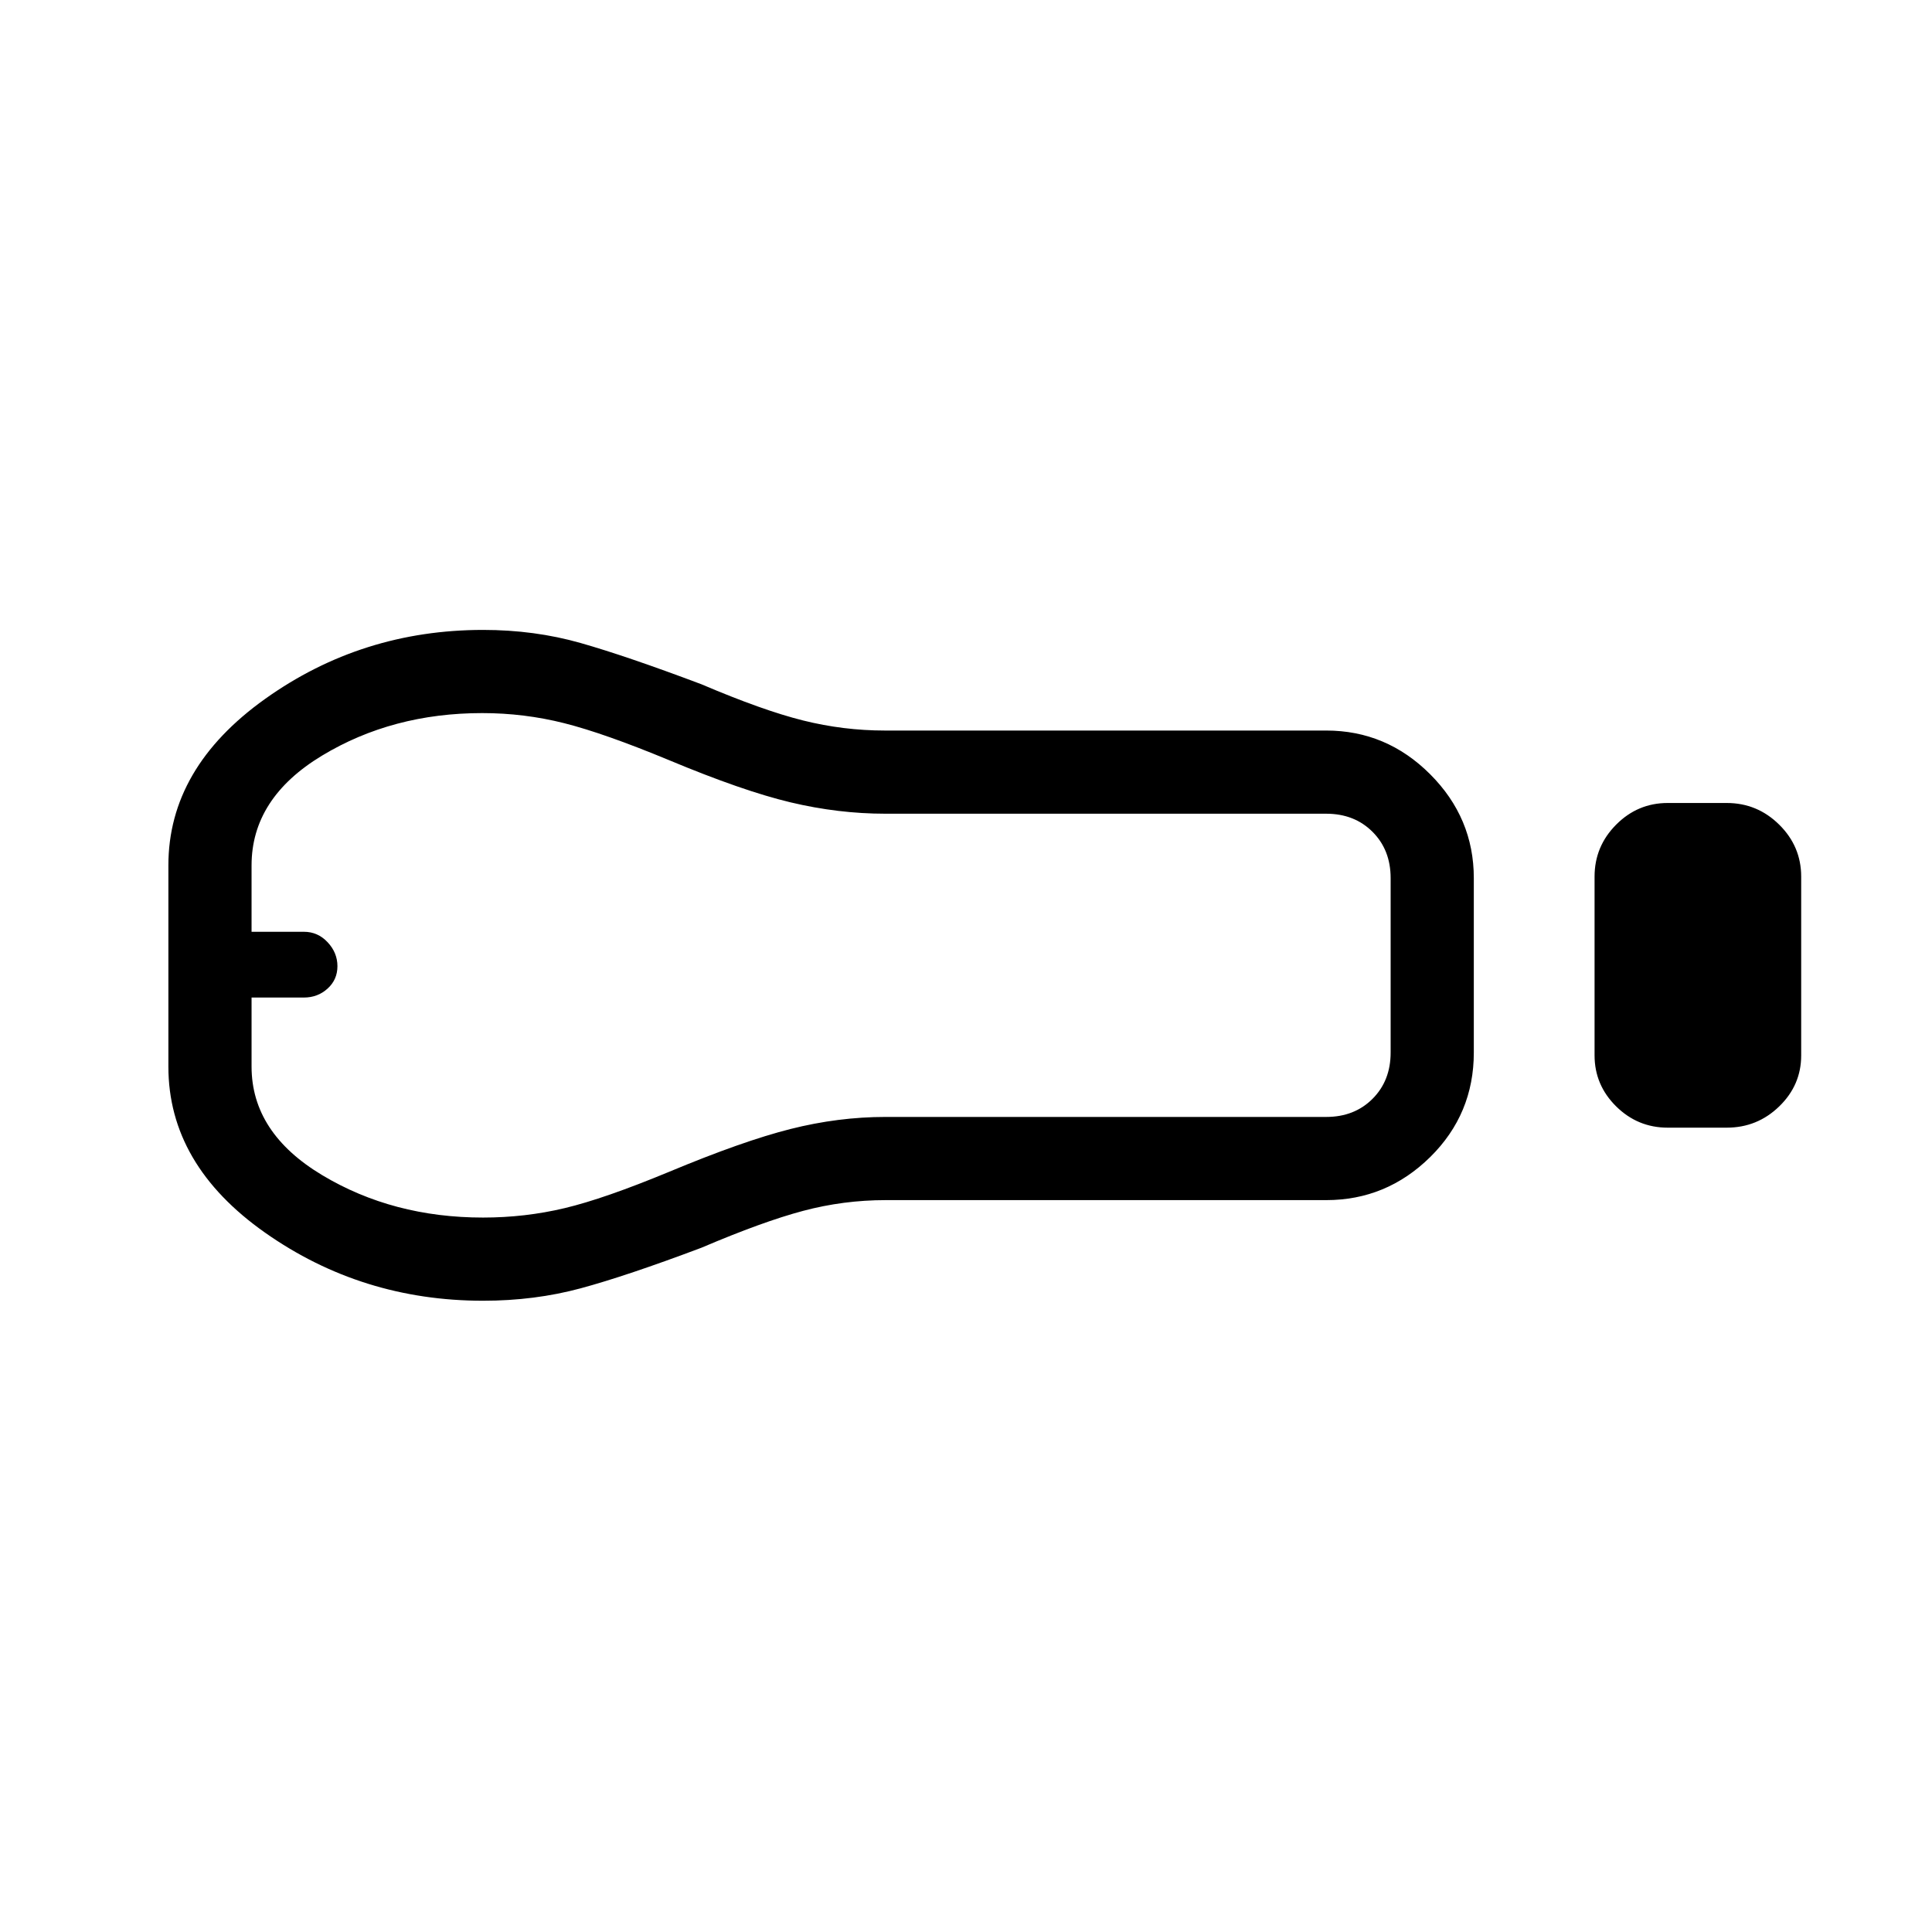 <svg xmlns="http://www.w3.org/2000/svg" height="40" viewBox="0 -960 960 960" width="40"><path d="M828.67-399.67q-14.92 0-25.63-10.59-10.71-10.6-10.71-25.34v-88.82q0-15.03 10.71-25.8Q813.75-561 828.67-561H858q15.2 0 26.1 10.79Q895-539.43 895-524.4v88.82q0 14.75-10.9 25.33-10.9 10.58-26.1 10.58h-29.33Zm-169.67 36H440.13q-20.99 0-41.06 5.34Q379-353 348.52-340q-37.19 14-60.04 20.17-22.85 6.16-48.43 6.16-60.27 0-108.33-33.82Q83.67-381.31 83.67-430v-100q0-48.43 48.05-82.71Q179.78-647 240.05-647q25.58 0 48.43 6.5t60.04 20.5q30.48 13 50.53 18t40.65 5H659q29.92 0 51.63 21.71 21.7 21.71 21.7 51.62V-437q0 30.58-21.7 51.96-21.71 21.37-51.63 21.37ZM240.02-355q20.91 0 40.58-4.69 19.68-4.69 51.73-17.98Q369-393 392.77-399q23.76-6 47.23-6h219q14 0 23-9t9-23v-86.67q0-14-9-23t-23-9H440q-23.47 0-47.23-5.66-23.77-5.67-60.44-21-32.05-13.29-51.96-18.32-19.9-5.02-40.76-5.02-44.62 0-79.62 21.15Q125-563.37 125-530v33h26.05q6.88 0 11.75 5.2t4.87 11.9q0 6.69-4.9 11.13T151-464.33h-26v34.32q0 32.91 35.14 53.96Q195.28-355 240.02-355ZM137-480Z"/></svg>